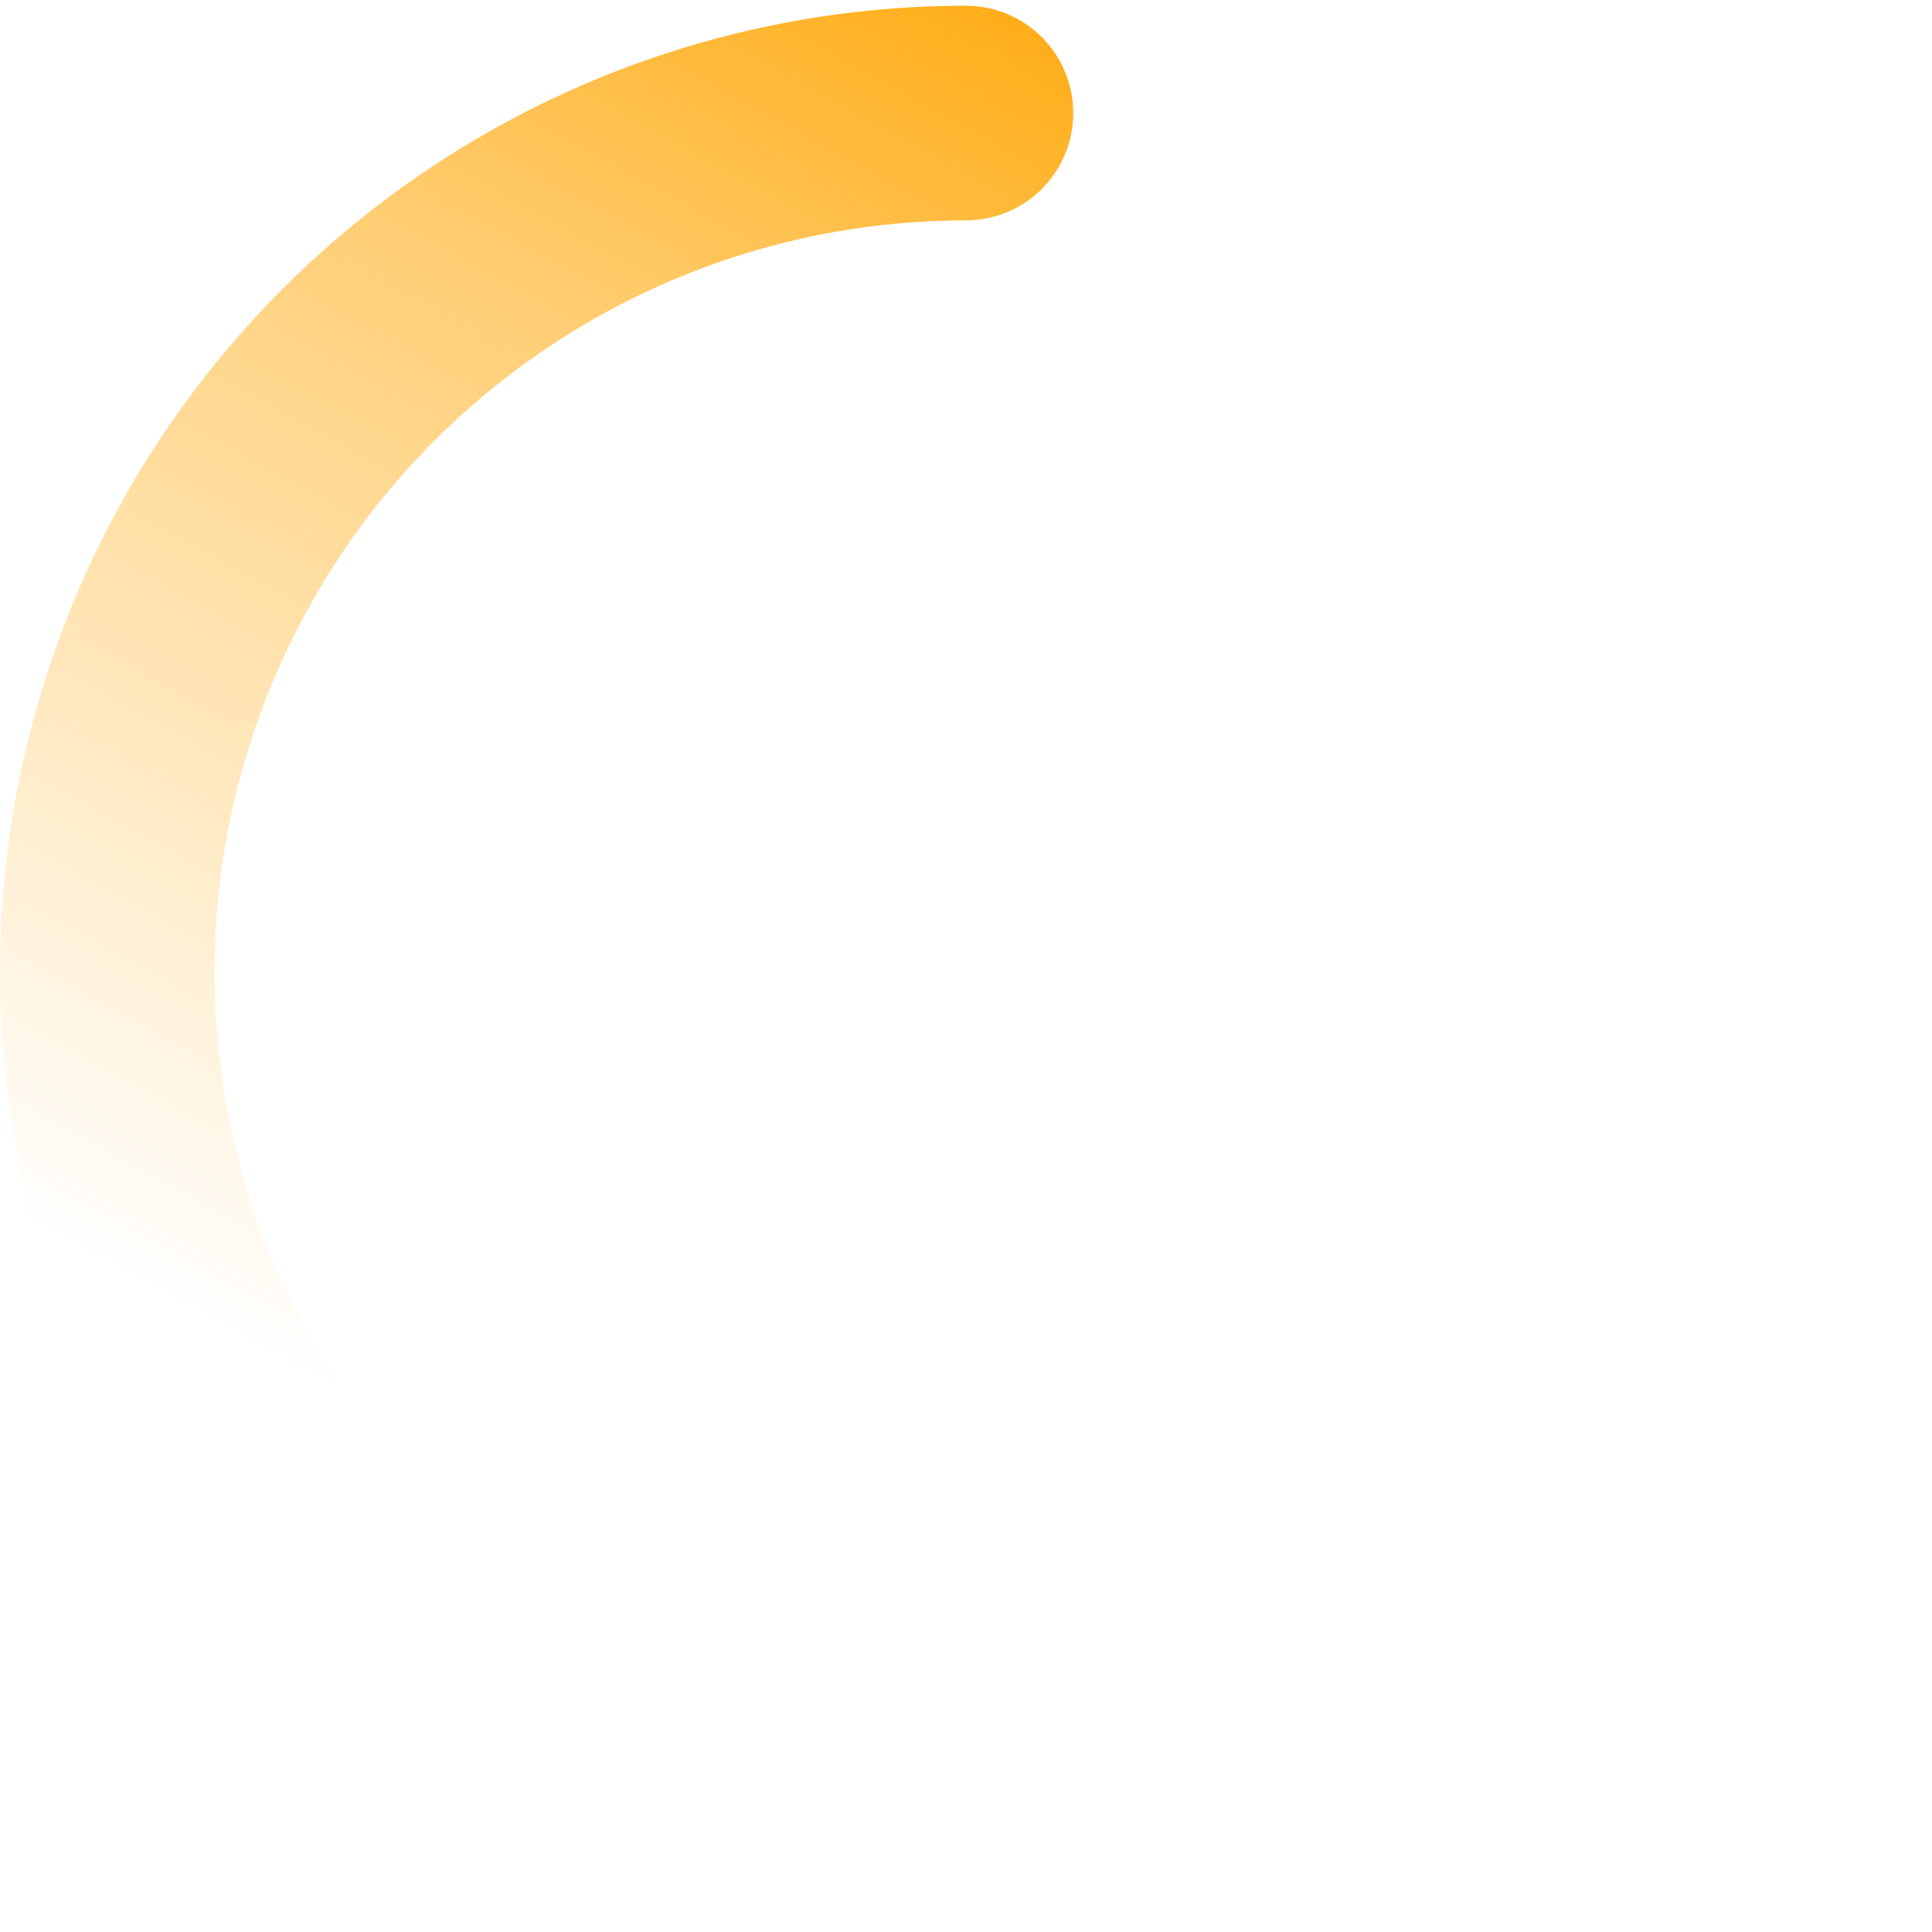 <?xml version="1.0" encoding="UTF-8" standalone="no"?>
<svg
   xmlns:svg="http://www.w3.org/2000/svg"
   xmlns="http://www.w3.org/2000/svg"
   version="1.1"
   width="90"
   height="90"
   id="spinner">
  <defs>
    <linearGradient
       id="grad1"
       x1="61.784"
       y1="3.728"
       x2="24.426"
       y2="71.812"
       gradientUnits="userSpaceOnUse"
       gradientTransform="translate(-5.005,-4.733)">
      <stop offset="0%" stop-color="orange" />
      <stop stop-color="orange" offset="0.376" style="stop-color:orange;stop-opacity:0.54" />
      <stop stop-color="orange" offset="1" style="stop-color:orange;stop-opacity:0" />
    </linearGradient>
  </defs>
  <path
     d="m 44.995,5.267
     		c -16.178,0 -30.764,9.746 -36.955,24.692 -6.191,14.947 -2.768,32.151 8.672,43.59"
     id="semicirc"
     style="fill:none;stroke:url(#grad1);stroke-width:10;stroke-linecap:round" />
</svg>